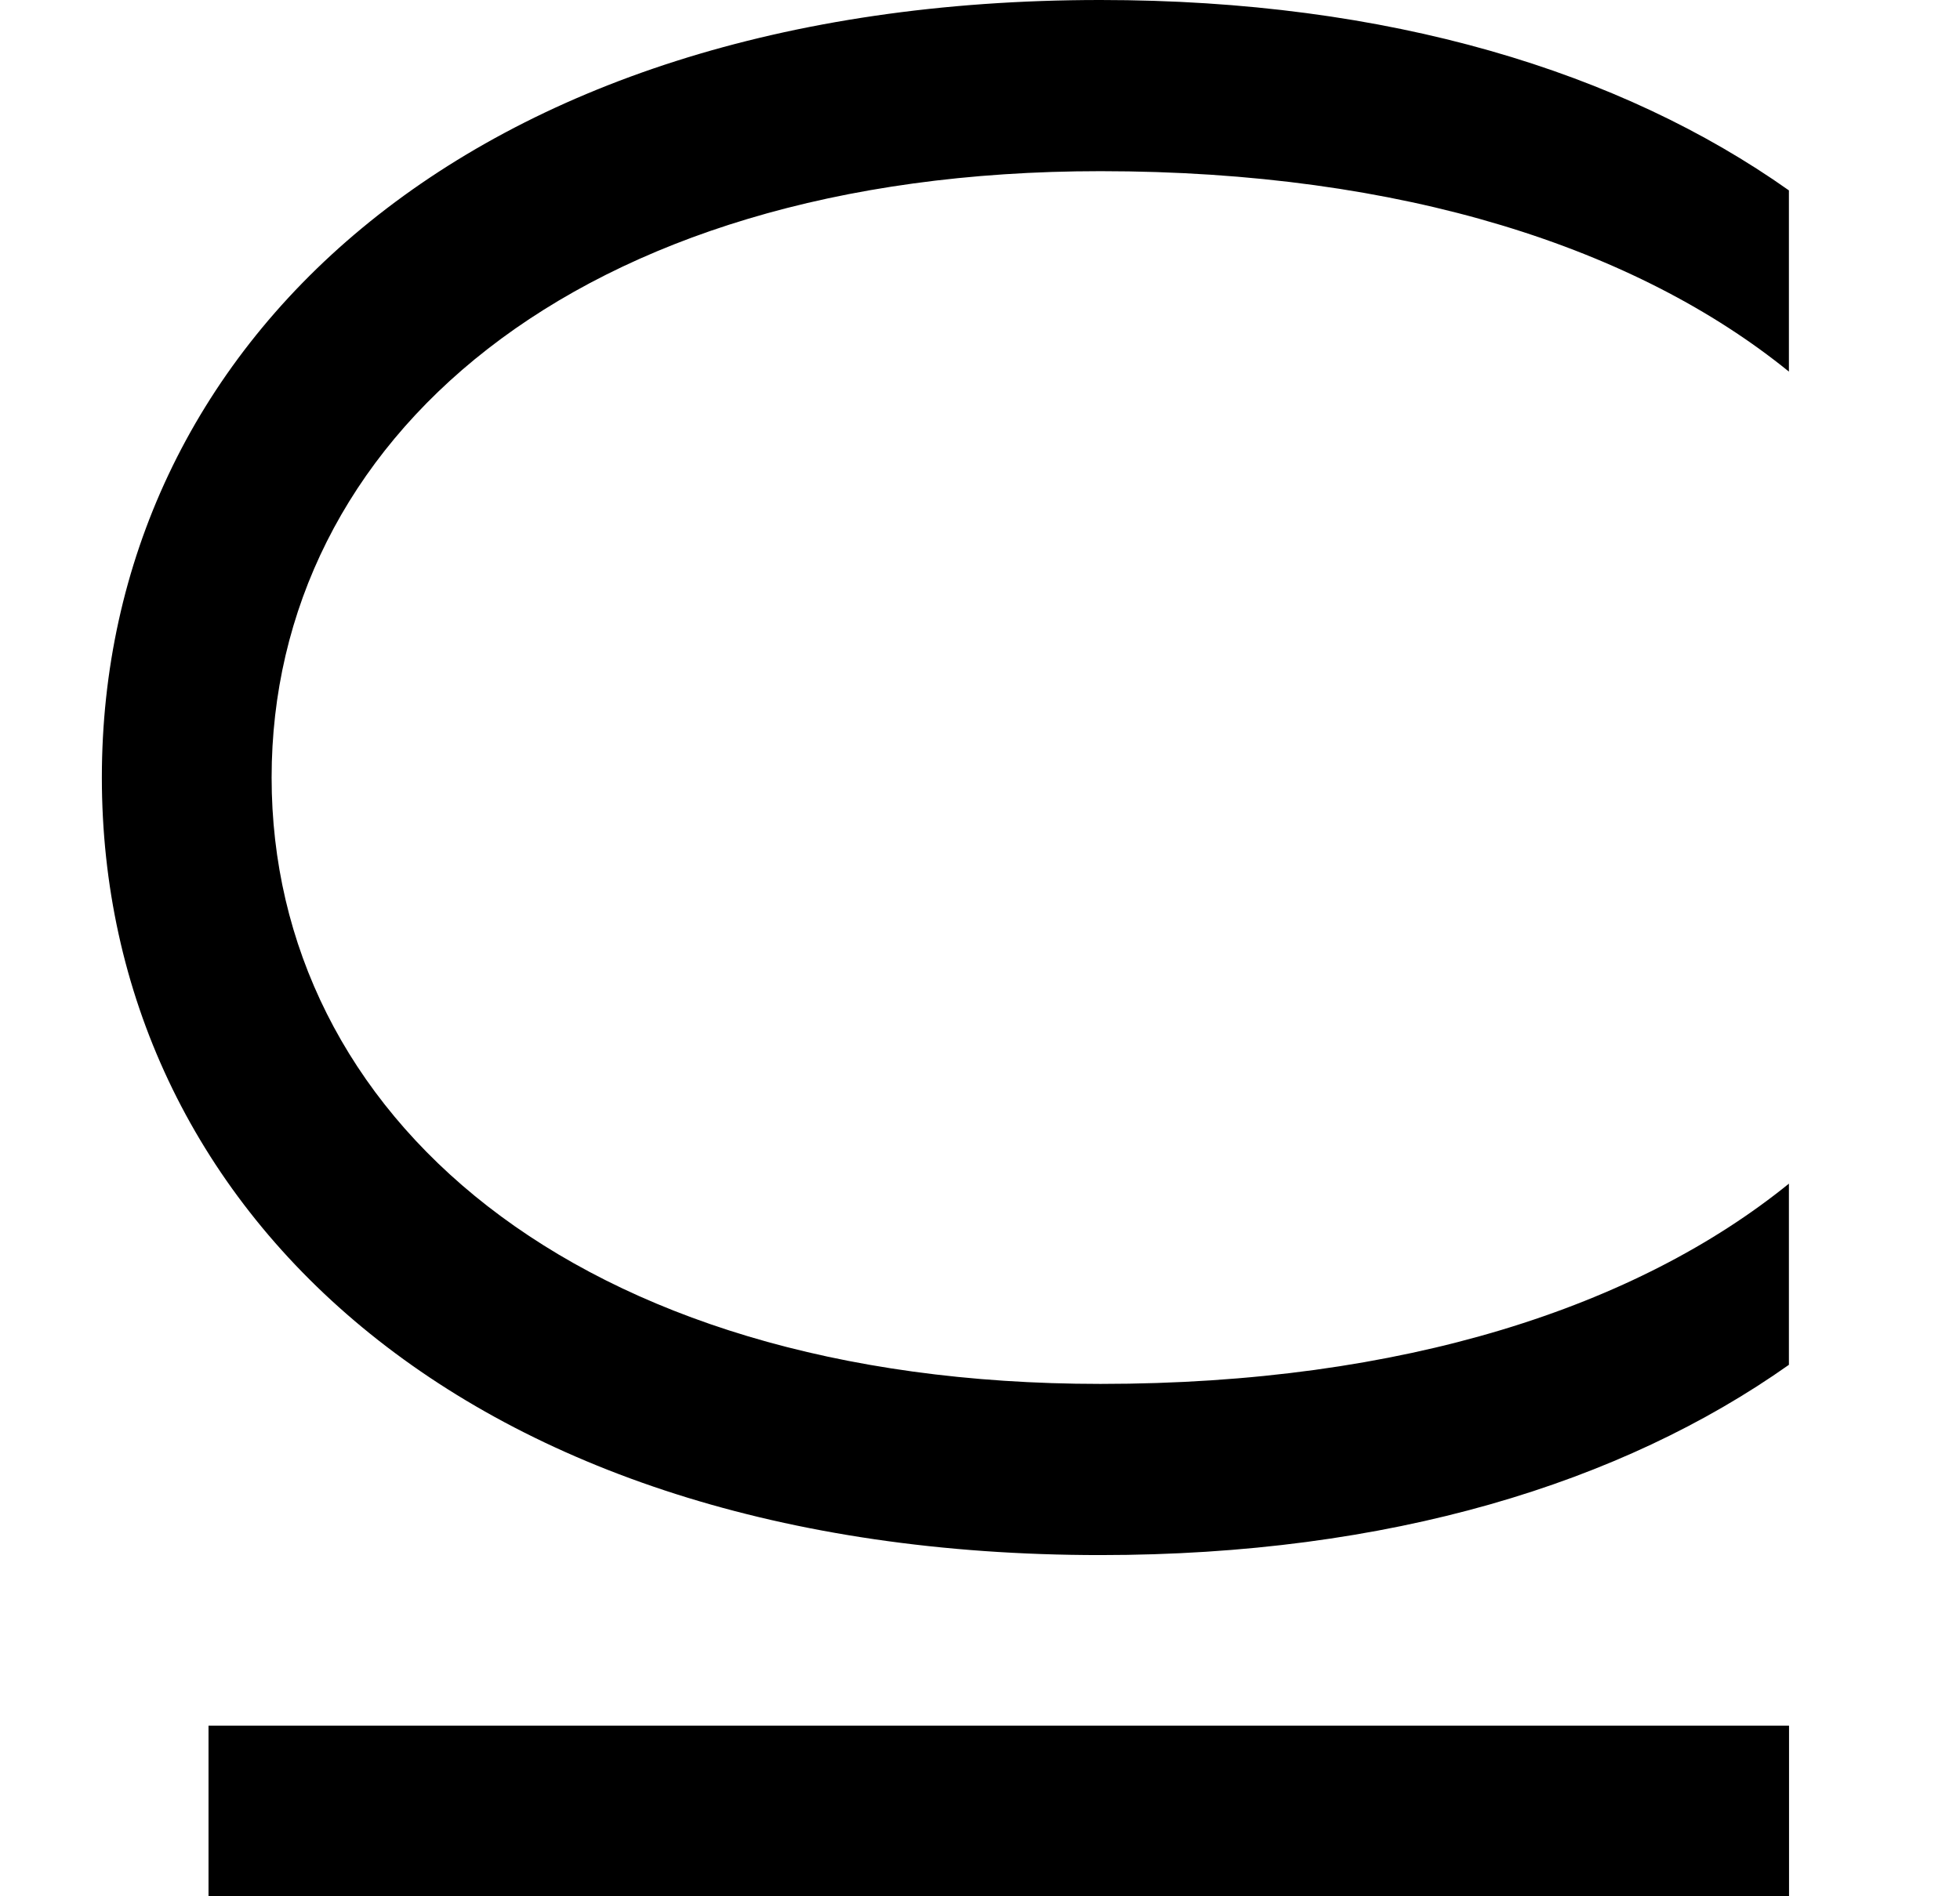<svg width="31" height="30" viewBox="0 0 31 30" fill="none" xmlns="http://www.w3.org/2000/svg">
<path d="M17.409 21.894H17.404C9.043 21.894 4.296 17.599 4.296 12.301C4.296 7.003 9.049 2.708 17.404 2.708H17.406C22.202 2.708 25.894 3.932 28.294 5.879V3.012C25.643 1.137 21.972 0 17.404 0C7.337 0 1.611 5.508 1.611 12.301C1.611 19.095 7.33 24.602 17.404 24.602C21.974 24.602 25.644 23.465 28.294 21.592V18.726C25.895 20.67 22.205 21.894 17.409 21.894ZM3.298 30H28.296V27.301H3.298V30Z" fill="black"/>
</svg>
